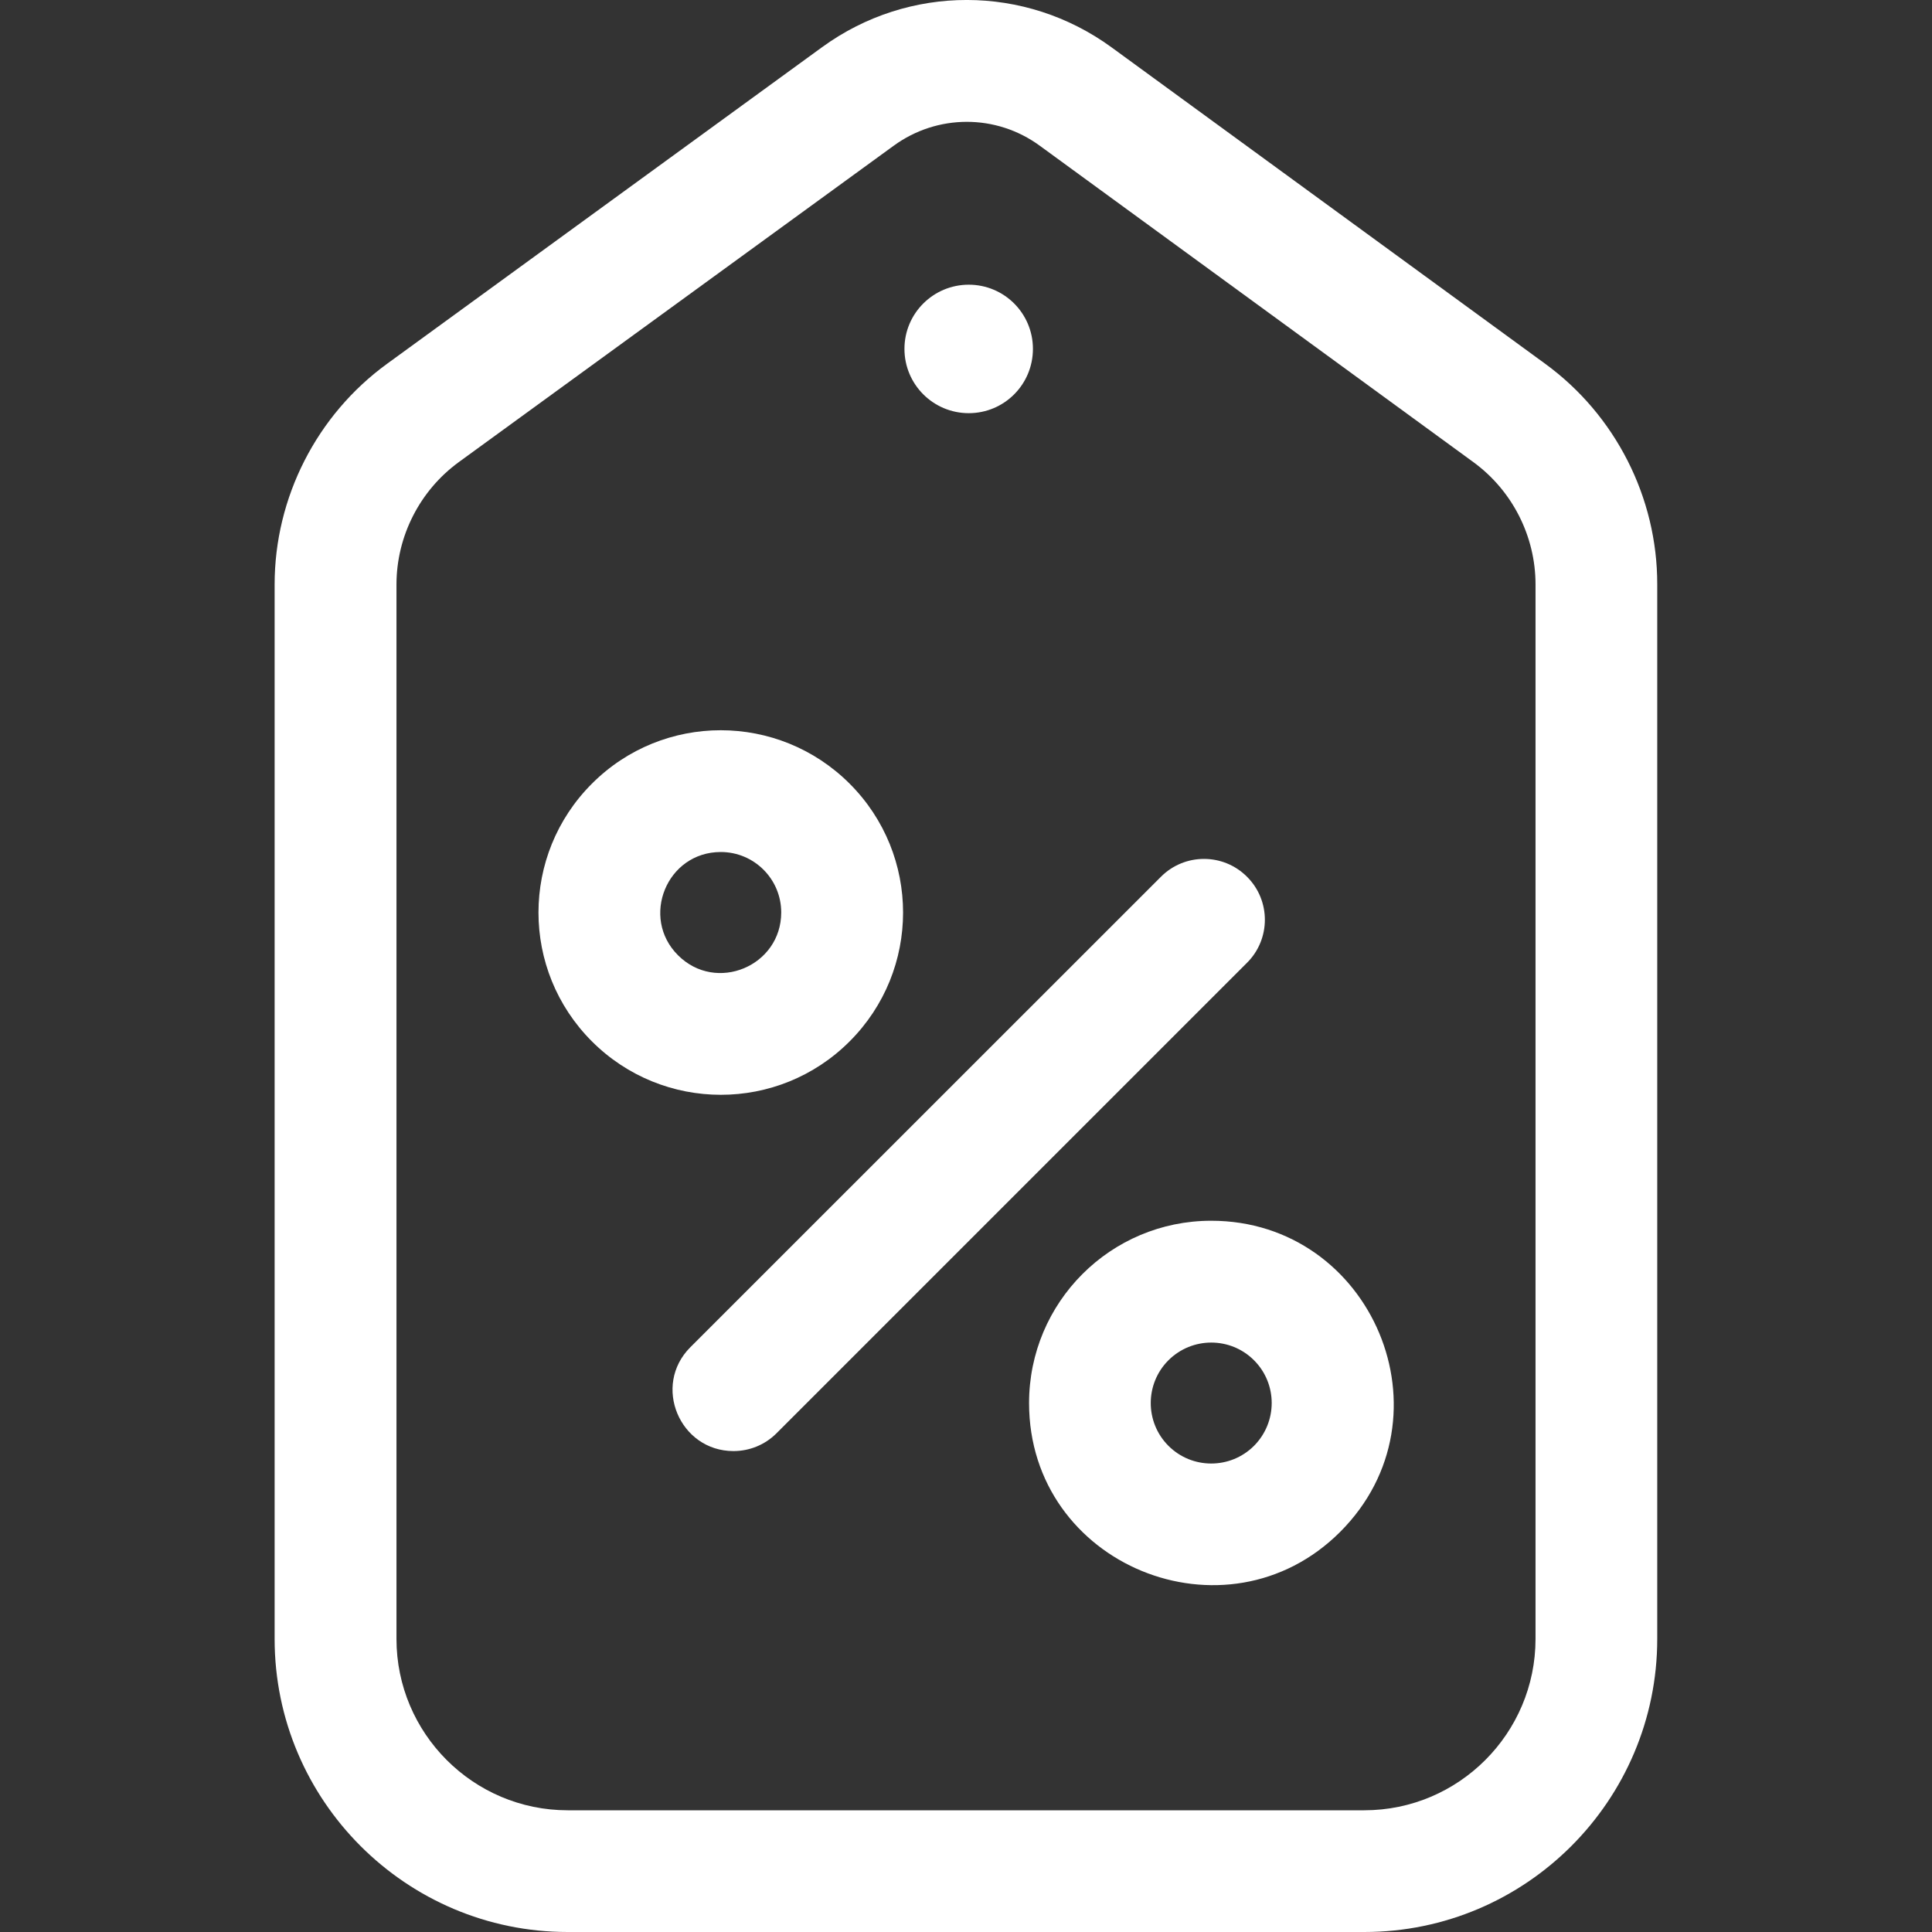 <svg width="14" height="14" viewBox="0 0 14 14" fill="none" xmlns="http://www.w3.org/2000/svg">
<rect x="0" y="0" width="14" height="14" fill="#333333" stroke="none"/>
<g clip-path="url(#clip0)">
<path d="M6.157 7.546C6.673 7.03 6.673 6.195 6.157 5.679C5.641 5.163 4.805 5.162 4.289 5.679C3.773 6.195 3.773 7.03 4.289 7.546C4.805 8.062 5.641 8.063 6.157 7.546ZM5.223 6.174C5.465 6.174 5.661 6.37 5.661 6.612C5.661 7 5.19 7.199 4.913 6.922C4.639 6.649 4.831 6.174 5.223 6.174Z" fill="white"/>
<path d="M8.777 8.846C8.047 8.846 7.457 9.437 7.457 10.167C7.457 11.343 8.886 11.925 9.711 11.101C10.547 10.265 9.942 8.846 8.777 8.846ZM9.087 10.477C8.916 10.648 8.638 10.648 8.467 10.477C8.296 10.306 8.296 10.028 8.467 9.857C8.639 9.686 8.916 9.686 9.087 9.857C9.258 10.028 9.258 10.305 9.087 10.477Z" fill="white"/>
<path d="M9.036 6.353C8.864 6.181 8.585 6.181 8.413 6.353L5.003 9.762C4.724 10.041 4.926 10.515 5.315 10.515C5.428 10.515 5.541 10.472 5.627 10.386L9.036 6.977C9.209 6.805 9.209 6.525 9.036 6.353Z" fill="white"/>
<path d="M11.197 2.636L8.056 0.344C7.429 -0.114 6.585 -0.115 5.957 0.342L2.805 2.636C2.295 3.007 1.99 3.605 1.99 4.236V11.876C1.99 13.047 2.943 14 4.114 14H9.886C11.057 14 12.009 13.047 12.009 11.876V4.235C12.01 3.605 11.706 3.007 11.197 2.636ZM11.127 11.876C11.127 12.561 10.57 13.118 9.886 13.118H4.114C3.43 13.118 2.873 12.561 2.873 11.876V4.236C2.873 3.886 3.042 3.555 3.324 3.349L6.476 1.056C6.79 0.827 7.217 0.823 7.536 1.057L10.677 3.349C10.959 3.555 11.127 3.886 11.127 4.235V11.876Z" fill="white"/>
<path d="M7.02 2.994C7.277 2.994 7.485 2.786 7.485 2.528C7.485 2.271 7.277 2.063 7.02 2.063C6.763 2.063 6.554 2.271 6.554 2.528C6.554 2.786 6.763 2.994 7.02 2.994Z" fill="white"/>
</g>
<defs>
<clipPath id="clip0">
<rect width="14" height="14" fill="white"/>
</clipPath>
</defs>
</svg>
